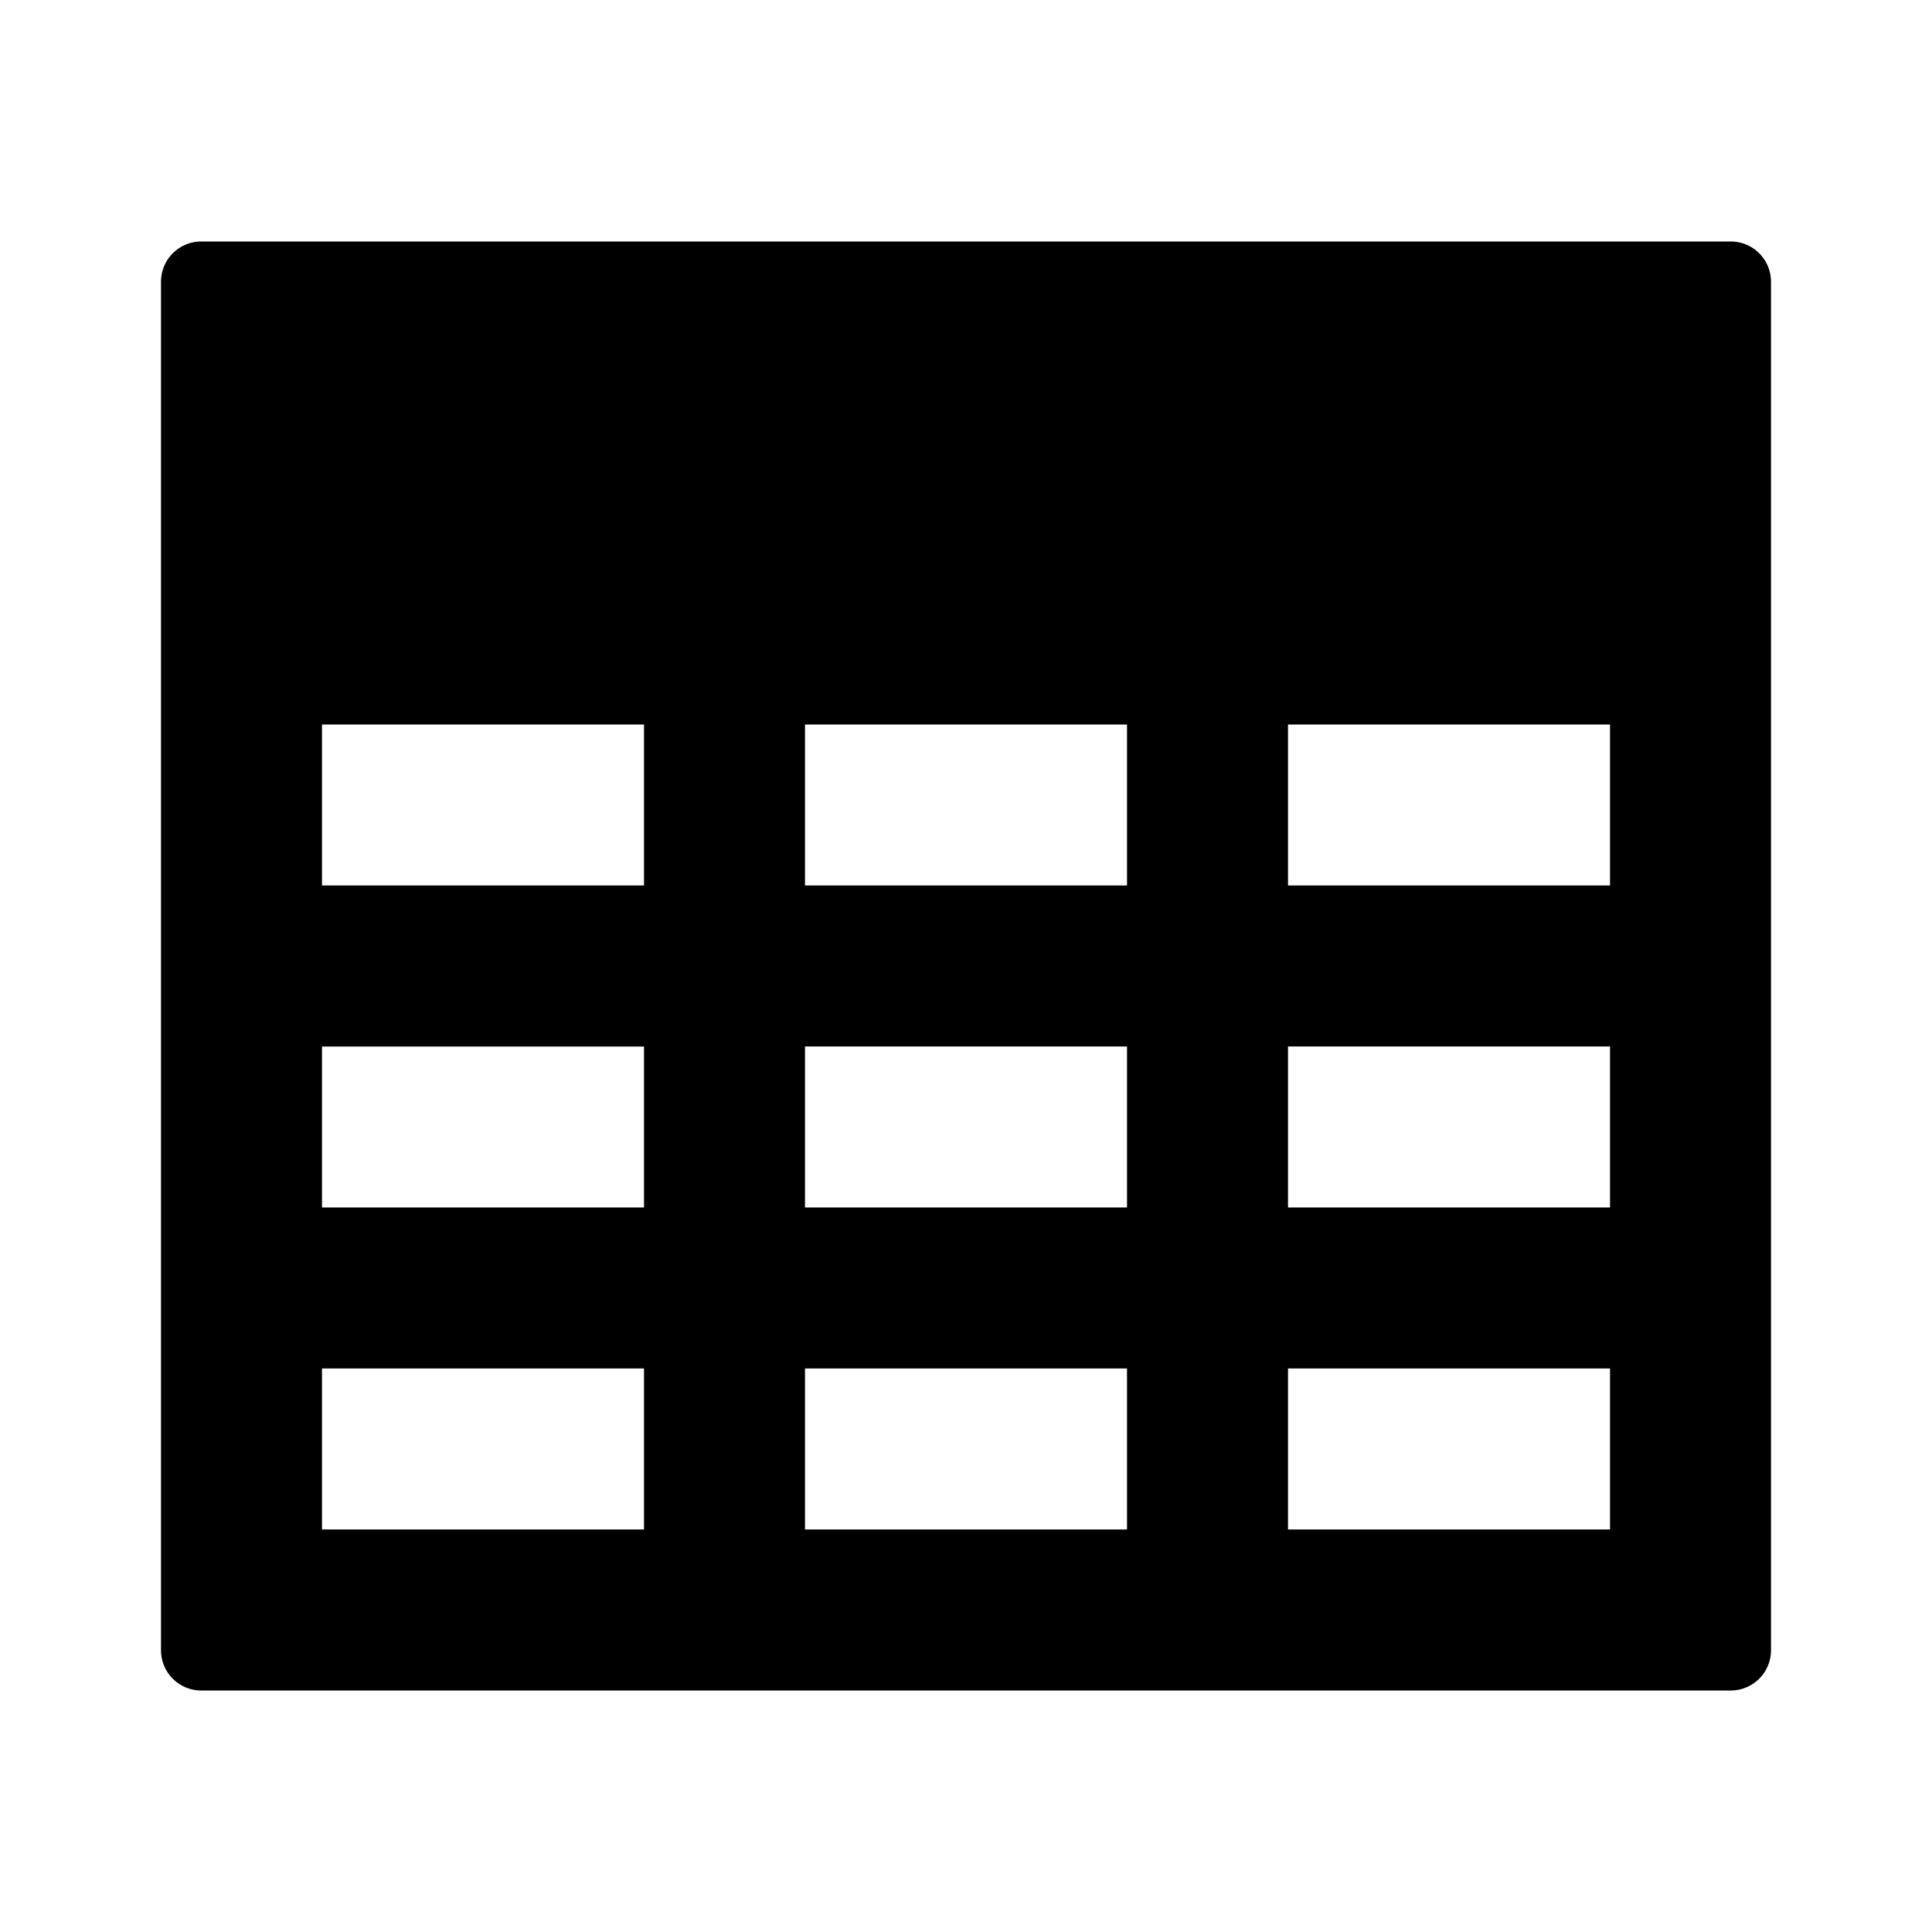 <svg xmlns="http://www.w3.org/2000/svg" width="24" height="24" class="wd-icon-cell-row wd-icon" focusable="false" role="presentation" viewBox="0 0 24 24"><g class="wd-icon-container"><path fill-rule="evenodd" d="M2 3.5a.5.5 0 0 1 .5-.5h19a.5.5 0 0 1 .5.5v17a.5.5 0 0 1-.5.5h-19a.5.5 0 0 1-.5-.5v-17zM4 11V9h4v2H4zm6 0V9h4v2h-4zm6 0V9h4v2h-4zm4 2v2h-4v-2h4zm-4 4h4v2h-4v-2zm-2-4v2h-4v-2h4zm0 4h-4v2h4v-2zm-6-4v2H4v-2h4zm0 4H4v2h4v-2z" class="wd-icon-fill" clip-rule="evenodd"/></g></svg>